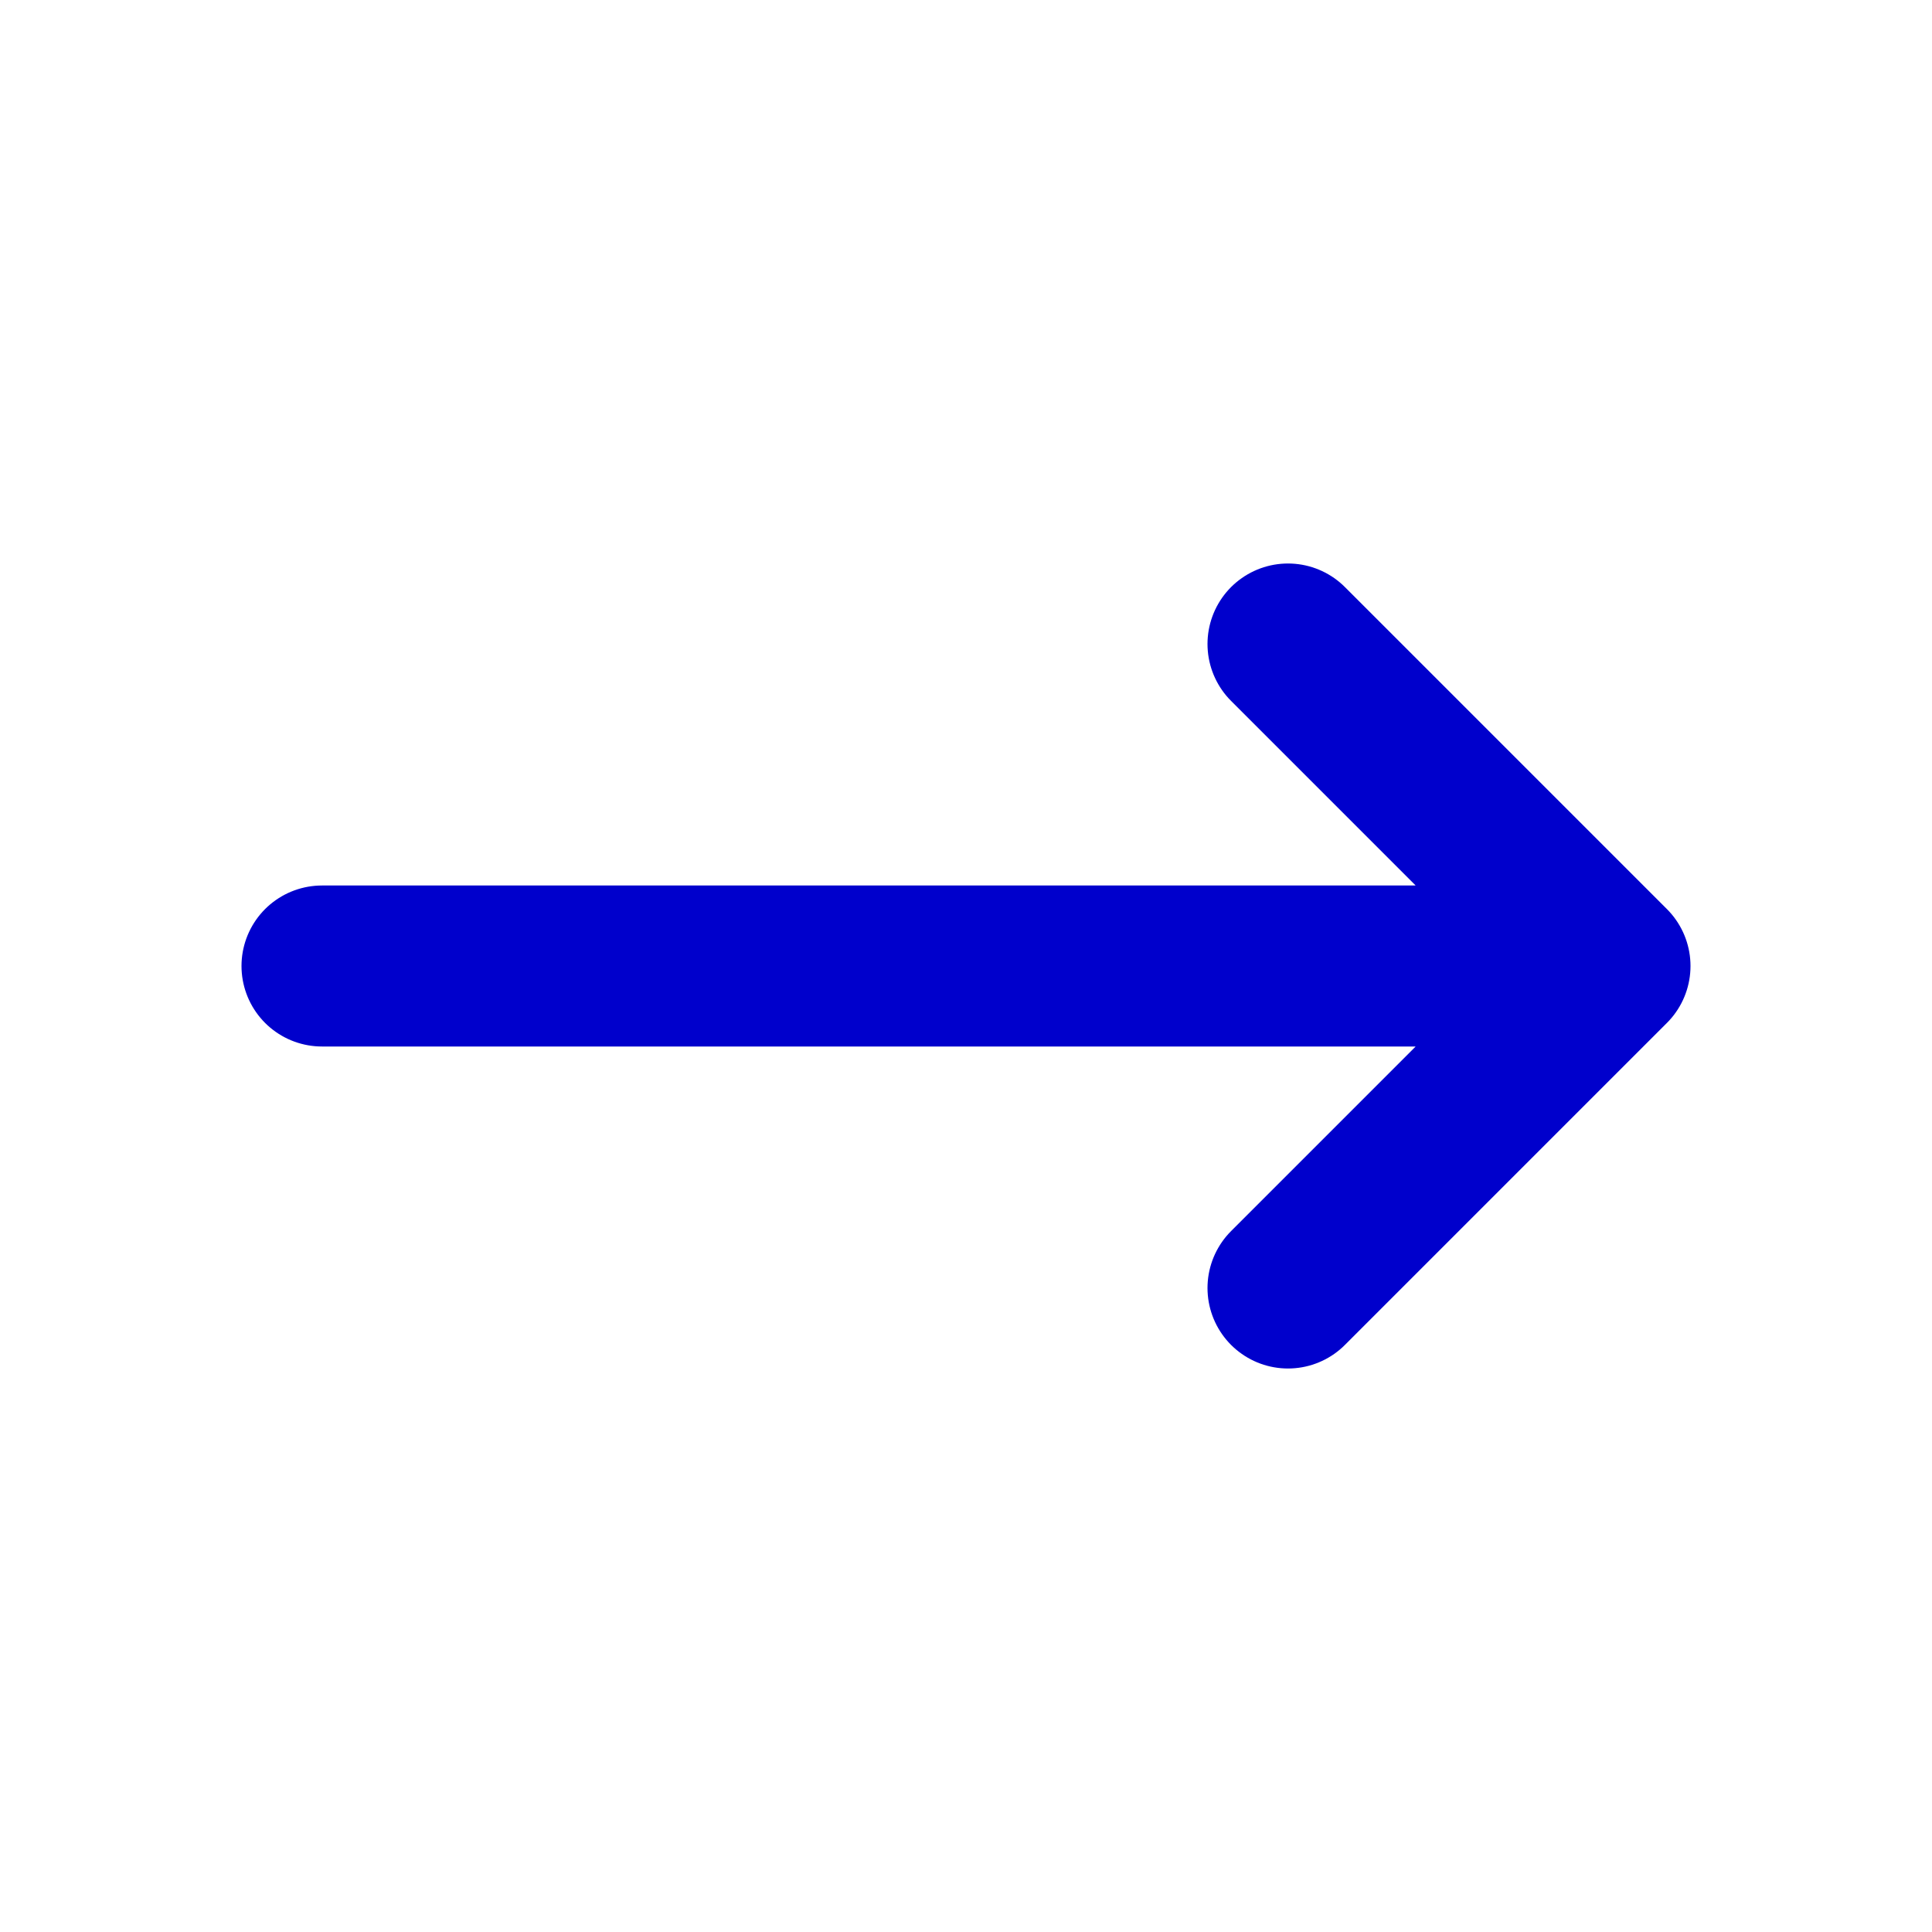 <svg width="24" height="24" viewBox="0 0 24 24" fill="none" xmlns="http://www.w3.org/2000/svg">
<path d="M4 12H20M20 12L16 8M20 12L16 16" stroke="#0000CC" stroke-width="2" stroke-linecap="round" stroke-linejoin="round"/>
</svg>

